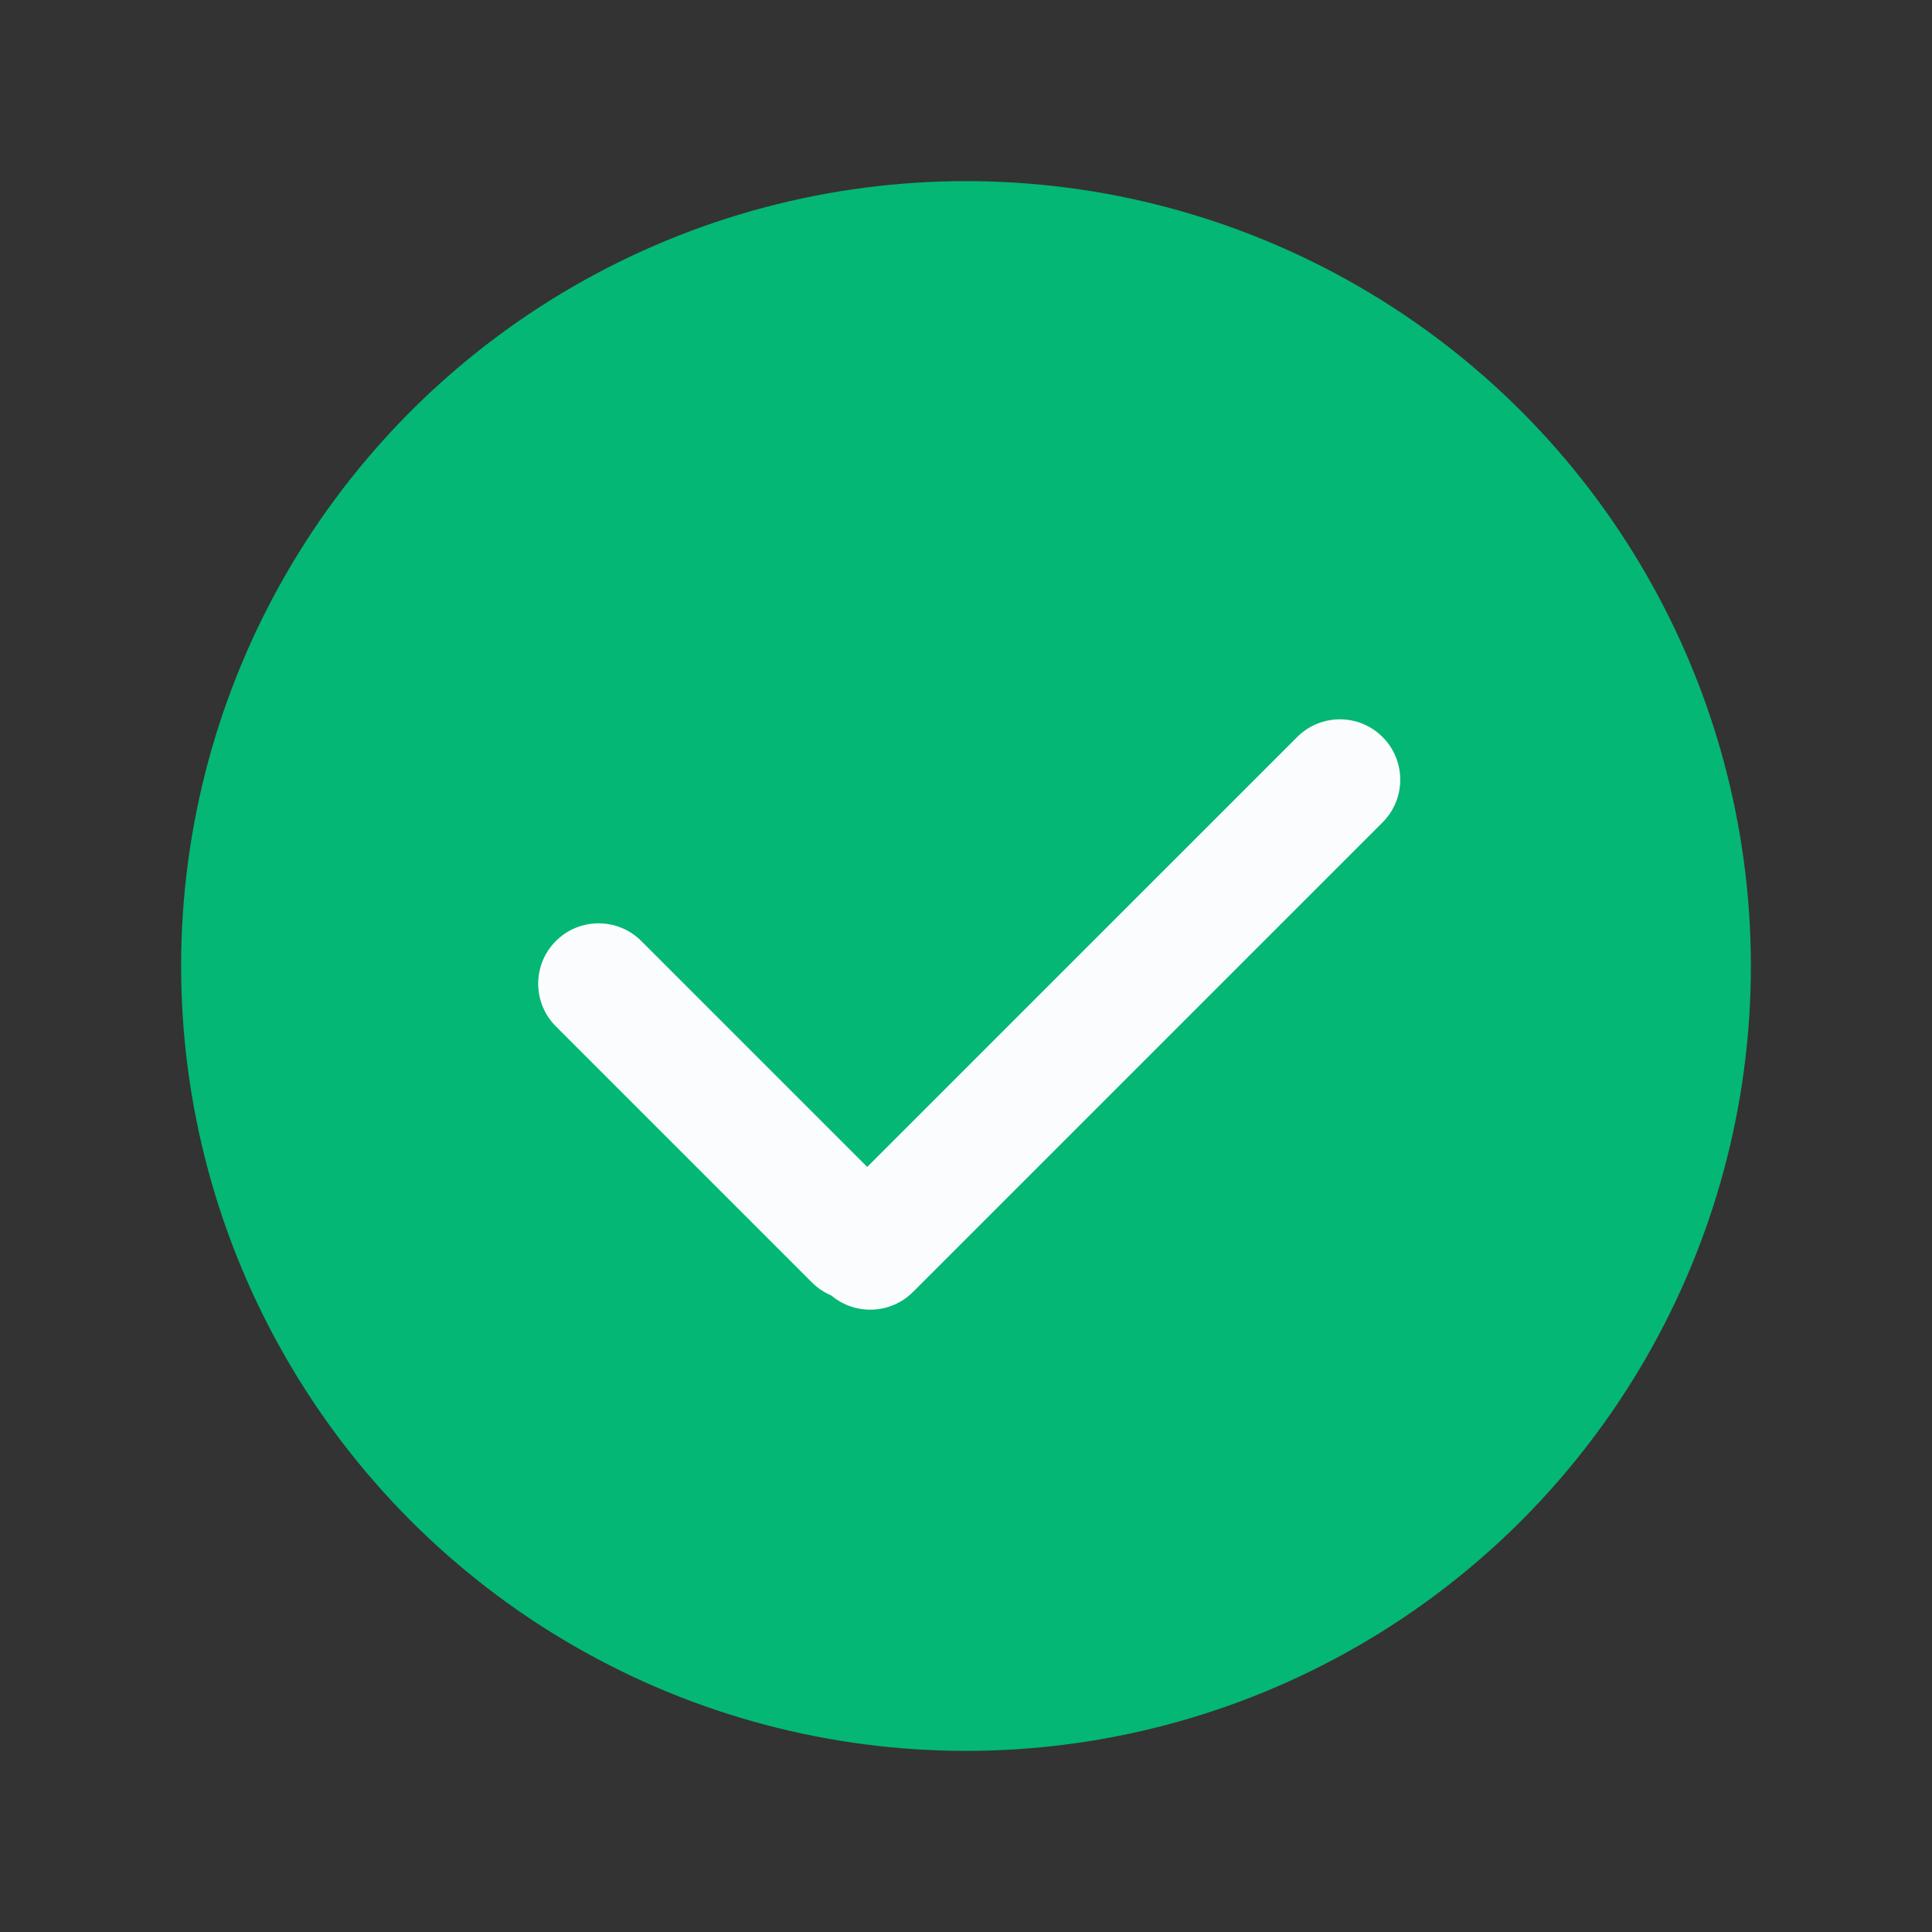 <?xml version="1.0" encoding="UTF-8"?>
<svg width="64px" height="64px" viewBox="0 0 64 64" version="1.1" xmlns="http://www.w3.org/2000/svg" xmlns:xlink="http://www.w3.org/1999/xlink">
    <rect x="0" y="0" width="64" height="64" fill="#333333" stroke="none"/>
    <title>01 通用/01 图标/64px/success_green</title>
    <g id="01-通用/01-图标/64px/success_green" stroke="none" stroke-width="1" fill="none" fill-rule="evenodd">
        <circle id="形状结合" fill="#04B775" cx="32" cy="32" r="26"></circle>
        <path d="M45.799,24.414 C46.58,25.195 46.58,26.462 45.799,27.243 L30.243,42.799 C29.502,43.539 28.326,43.578 27.54,42.915 C27.308,42.819 27.089,42.675 26.899,42.485 L18.414,34 C17.633,33.219 17.633,31.953 18.414,31.172 C19.195,30.391 20.462,30.391 21.243,31.172 L28.727,38.656 L42.971,24.414 C43.752,23.633 45.018,23.633 45.799,24.414 Z" id="形状结合" fill="#FBFCFE"></path>
    </g>
</svg>